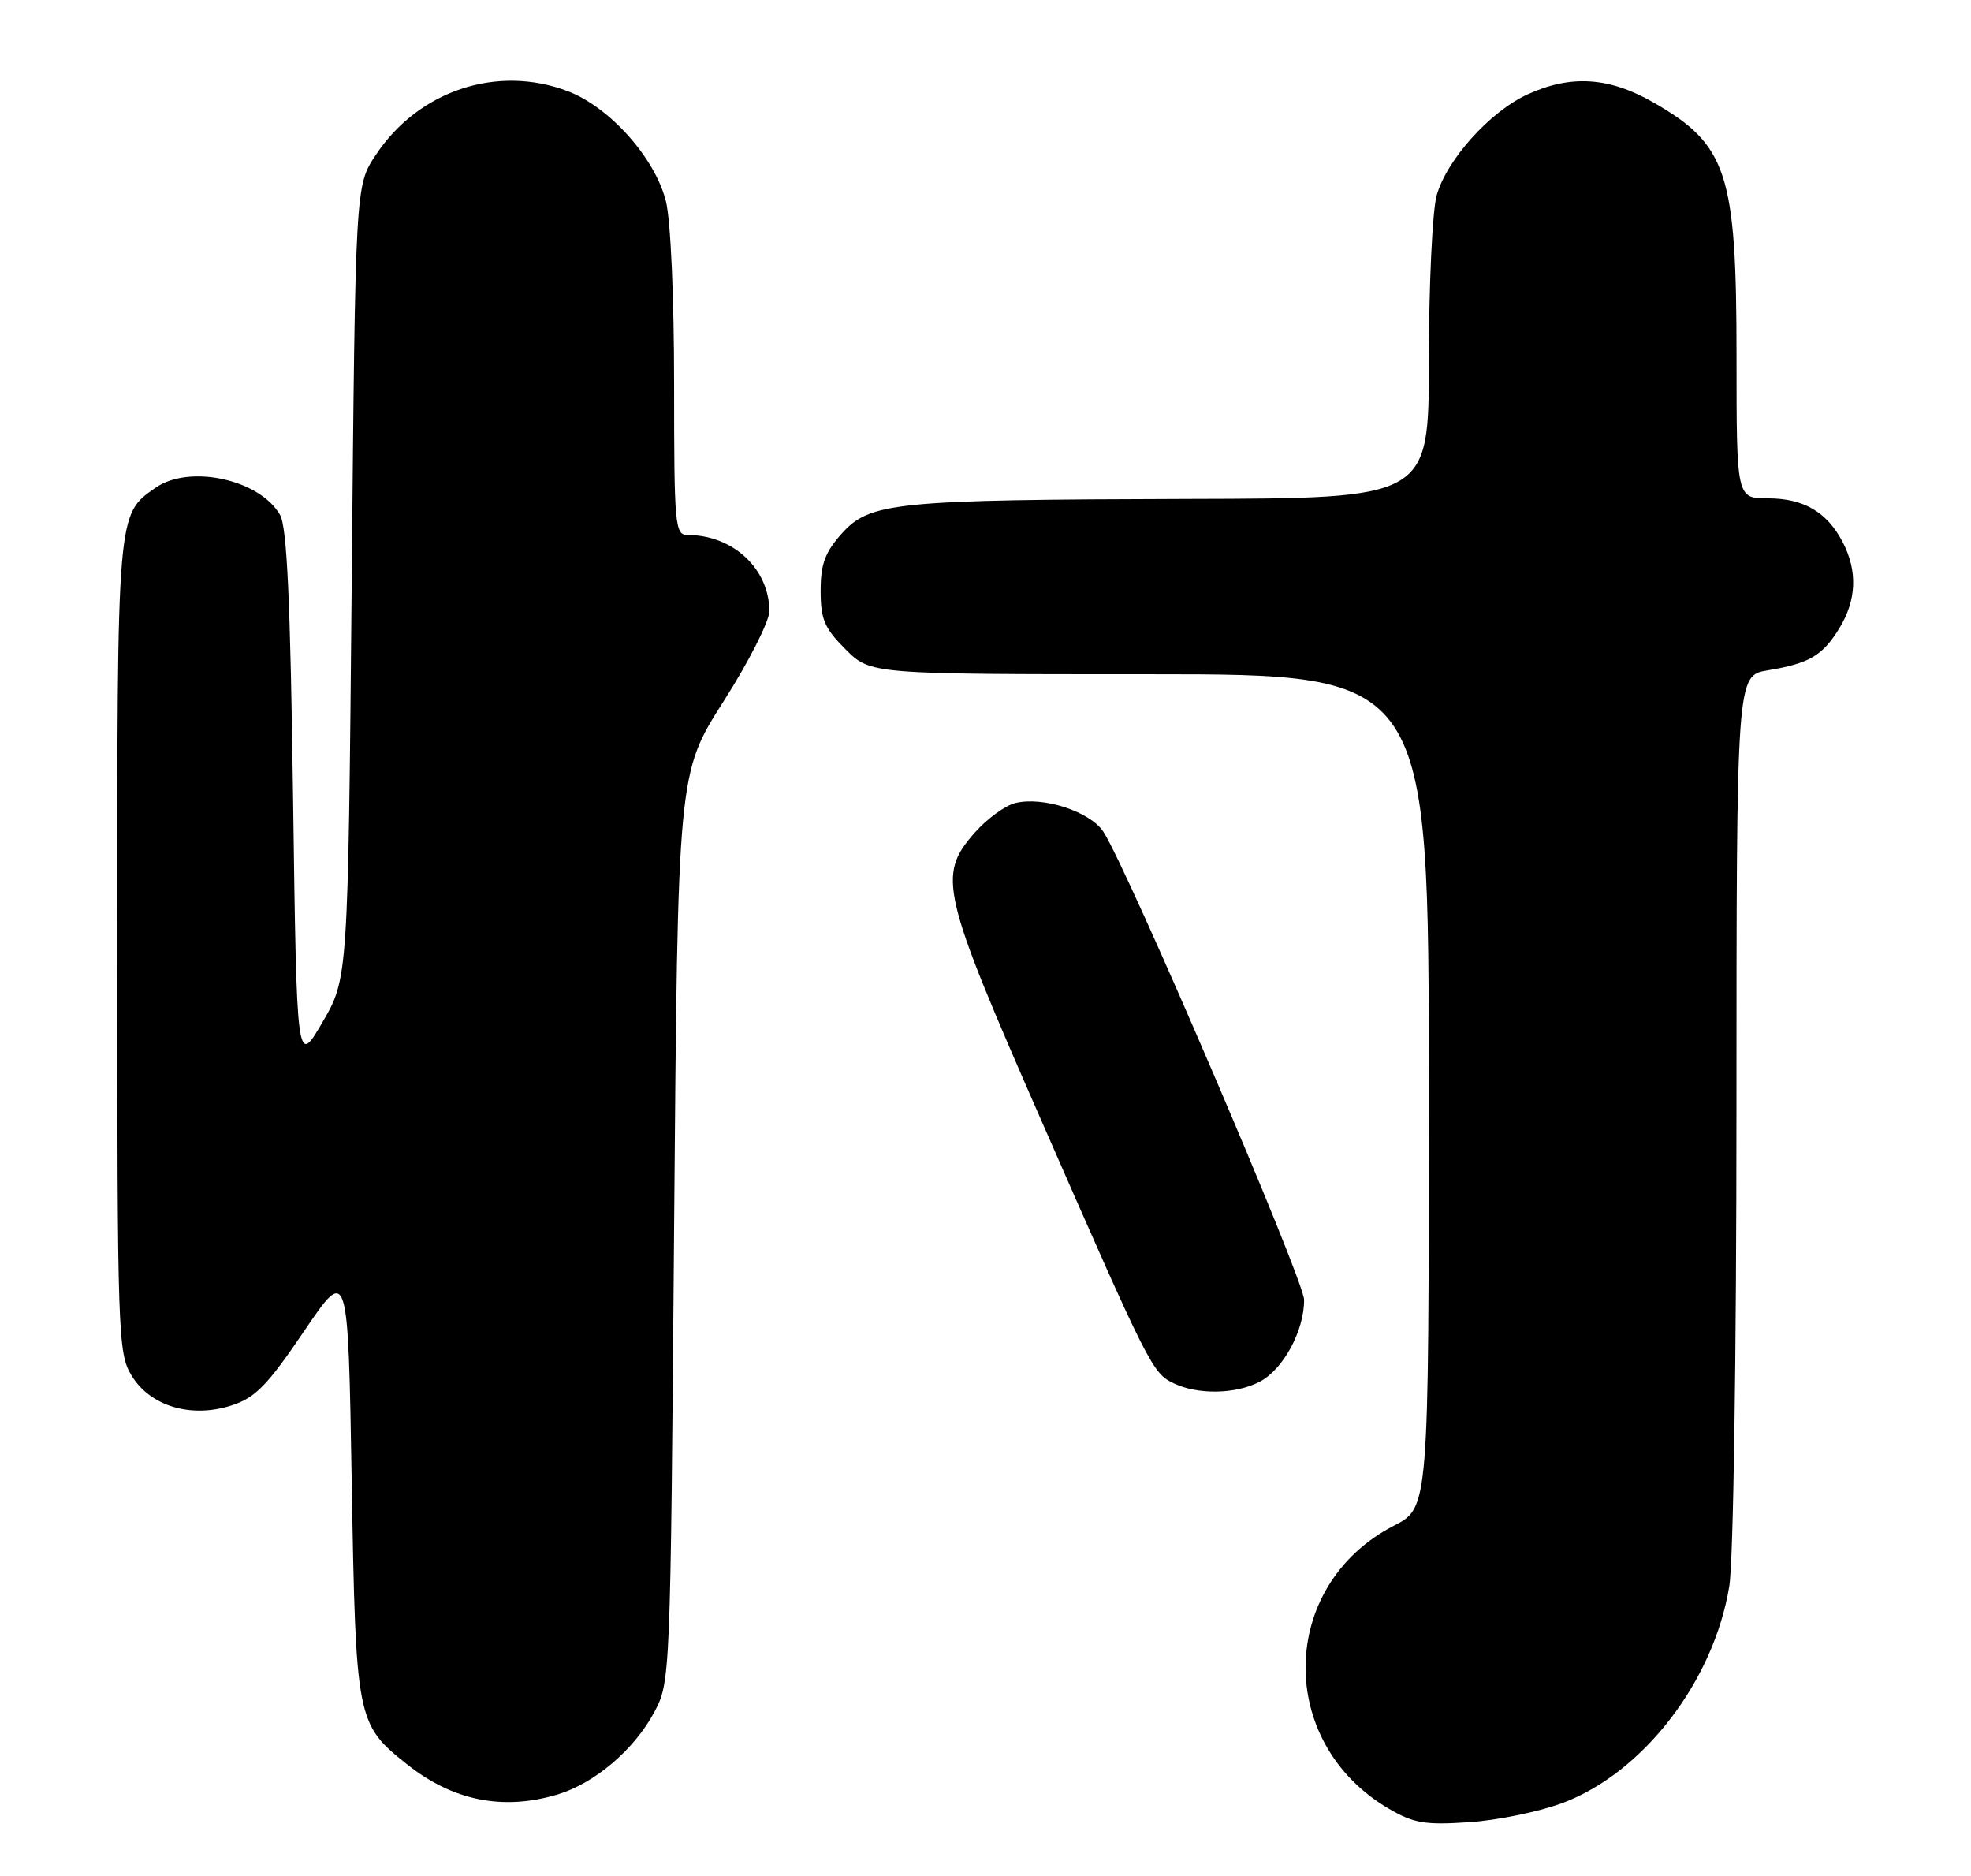 <?xml version="1.0" encoding="UTF-8" standalone="no"?>
<!DOCTYPE svg PUBLIC "-//W3C//DTD SVG 1.1//EN" "http://www.w3.org/Graphics/SVG/1.1/DTD/svg11.dtd" >
<svg xmlns="http://www.w3.org/2000/svg" xmlns:xlink="http://www.w3.org/1999/xlink" version="1.1" viewBox="0 0 269 256">
 <g >
 <path fill="currentColor"
d=" M 213.30 246.00 C 224.29 241.87 233.90 229.37 236.01 216.44 C 236.57 213.07 236.99 184.94 236.99 151.34 C 237.00 92.18 237.00 92.18 241.25 91.47 C 246.94 90.53 248.75 89.46 251.05 85.69 C 253.38 81.87 253.53 77.93 251.51 74.01 C 249.36 69.87 246.18 68.00 241.28 68.00 C 237.00 68.00 237.00 68.00 237.00 48.65 C 237.00 23.62 235.74 19.76 225.66 13.98 C 219.61 10.51 214.41 10.17 208.50 12.87 C 203.36 15.21 197.43 21.80 196.07 26.68 C 195.49 28.78 195.01 38.94 195.01 49.25 C 195.00 68.00 195.00 68.00 162.25 68.08 C 122.05 68.19 118.71 68.52 114.86 72.83 C 112.59 75.37 112.00 76.99 112.00 80.62 C 112.00 84.50 112.52 85.72 115.40 88.60 C 118.80 92.00 118.80 92.00 156.90 92.00 C 195.00 92.00 195.00 92.00 195.00 148.86 C 195.00 205.73 195.00 205.73 190.26 208.17 C 174.48 216.29 174.08 237.76 189.55 246.80 C 192.95 248.79 194.48 249.04 200.50 248.64 C 204.35 248.39 210.11 247.20 213.30 246.00 Z  M 76.08 244.86 C 81.15 243.34 86.55 238.75 89.28 233.65 C 91.49 229.52 91.50 229.18 92.00 167.50 C 92.50 105.50 92.50 105.50 98.75 95.70 C 102.19 90.31 105.00 84.77 105.00 83.40 C 105.00 77.63 100.04 73.00 93.85 73.00 C 92.11 73.00 92.00 71.78 92.00 52.44 C 92.00 40.62 91.53 30.00 90.88 27.45 C 89.40 21.56 83.22 14.63 77.51 12.45 C 67.87 8.77 57.10 12.35 51.26 21.18 C 48.50 25.35 48.50 25.35 48.00 79.43 C 47.50 133.50 47.50 133.50 44.00 139.50 C 40.50 145.50 40.50 145.50 40.00 109.00 C 39.63 81.96 39.17 71.92 38.22 70.26 C 35.45 65.41 25.84 63.32 21.22 66.56 C 15.95 70.25 16.00 69.62 16.00 129.20 C 16.01 182.27 16.09 184.63 17.96 187.70 C 20.52 191.90 26.12 193.56 31.64 191.76 C 34.86 190.71 36.50 189.02 41.50 181.64 C 47.50 172.79 47.50 172.79 48.00 202.14 C 48.56 234.73 48.66 235.25 55.50 240.70 C 61.77 245.71 68.62 247.09 76.08 244.86 Z  M 171.91 188.54 C 175.12 186.89 178.01 181.56 177.98 177.35 C 177.96 174.64 153.89 118.54 150.58 113.48 C 148.78 110.73 142.32 108.63 138.55 109.58 C 137.16 109.93 134.67 111.75 133.01 113.64 C 127.92 119.44 128.44 121.69 142.11 152.87 C 156.86 186.52 157.27 187.35 160.18 188.75 C 163.48 190.33 168.63 190.25 171.91 188.54 Z "/>
</g>
</svg>